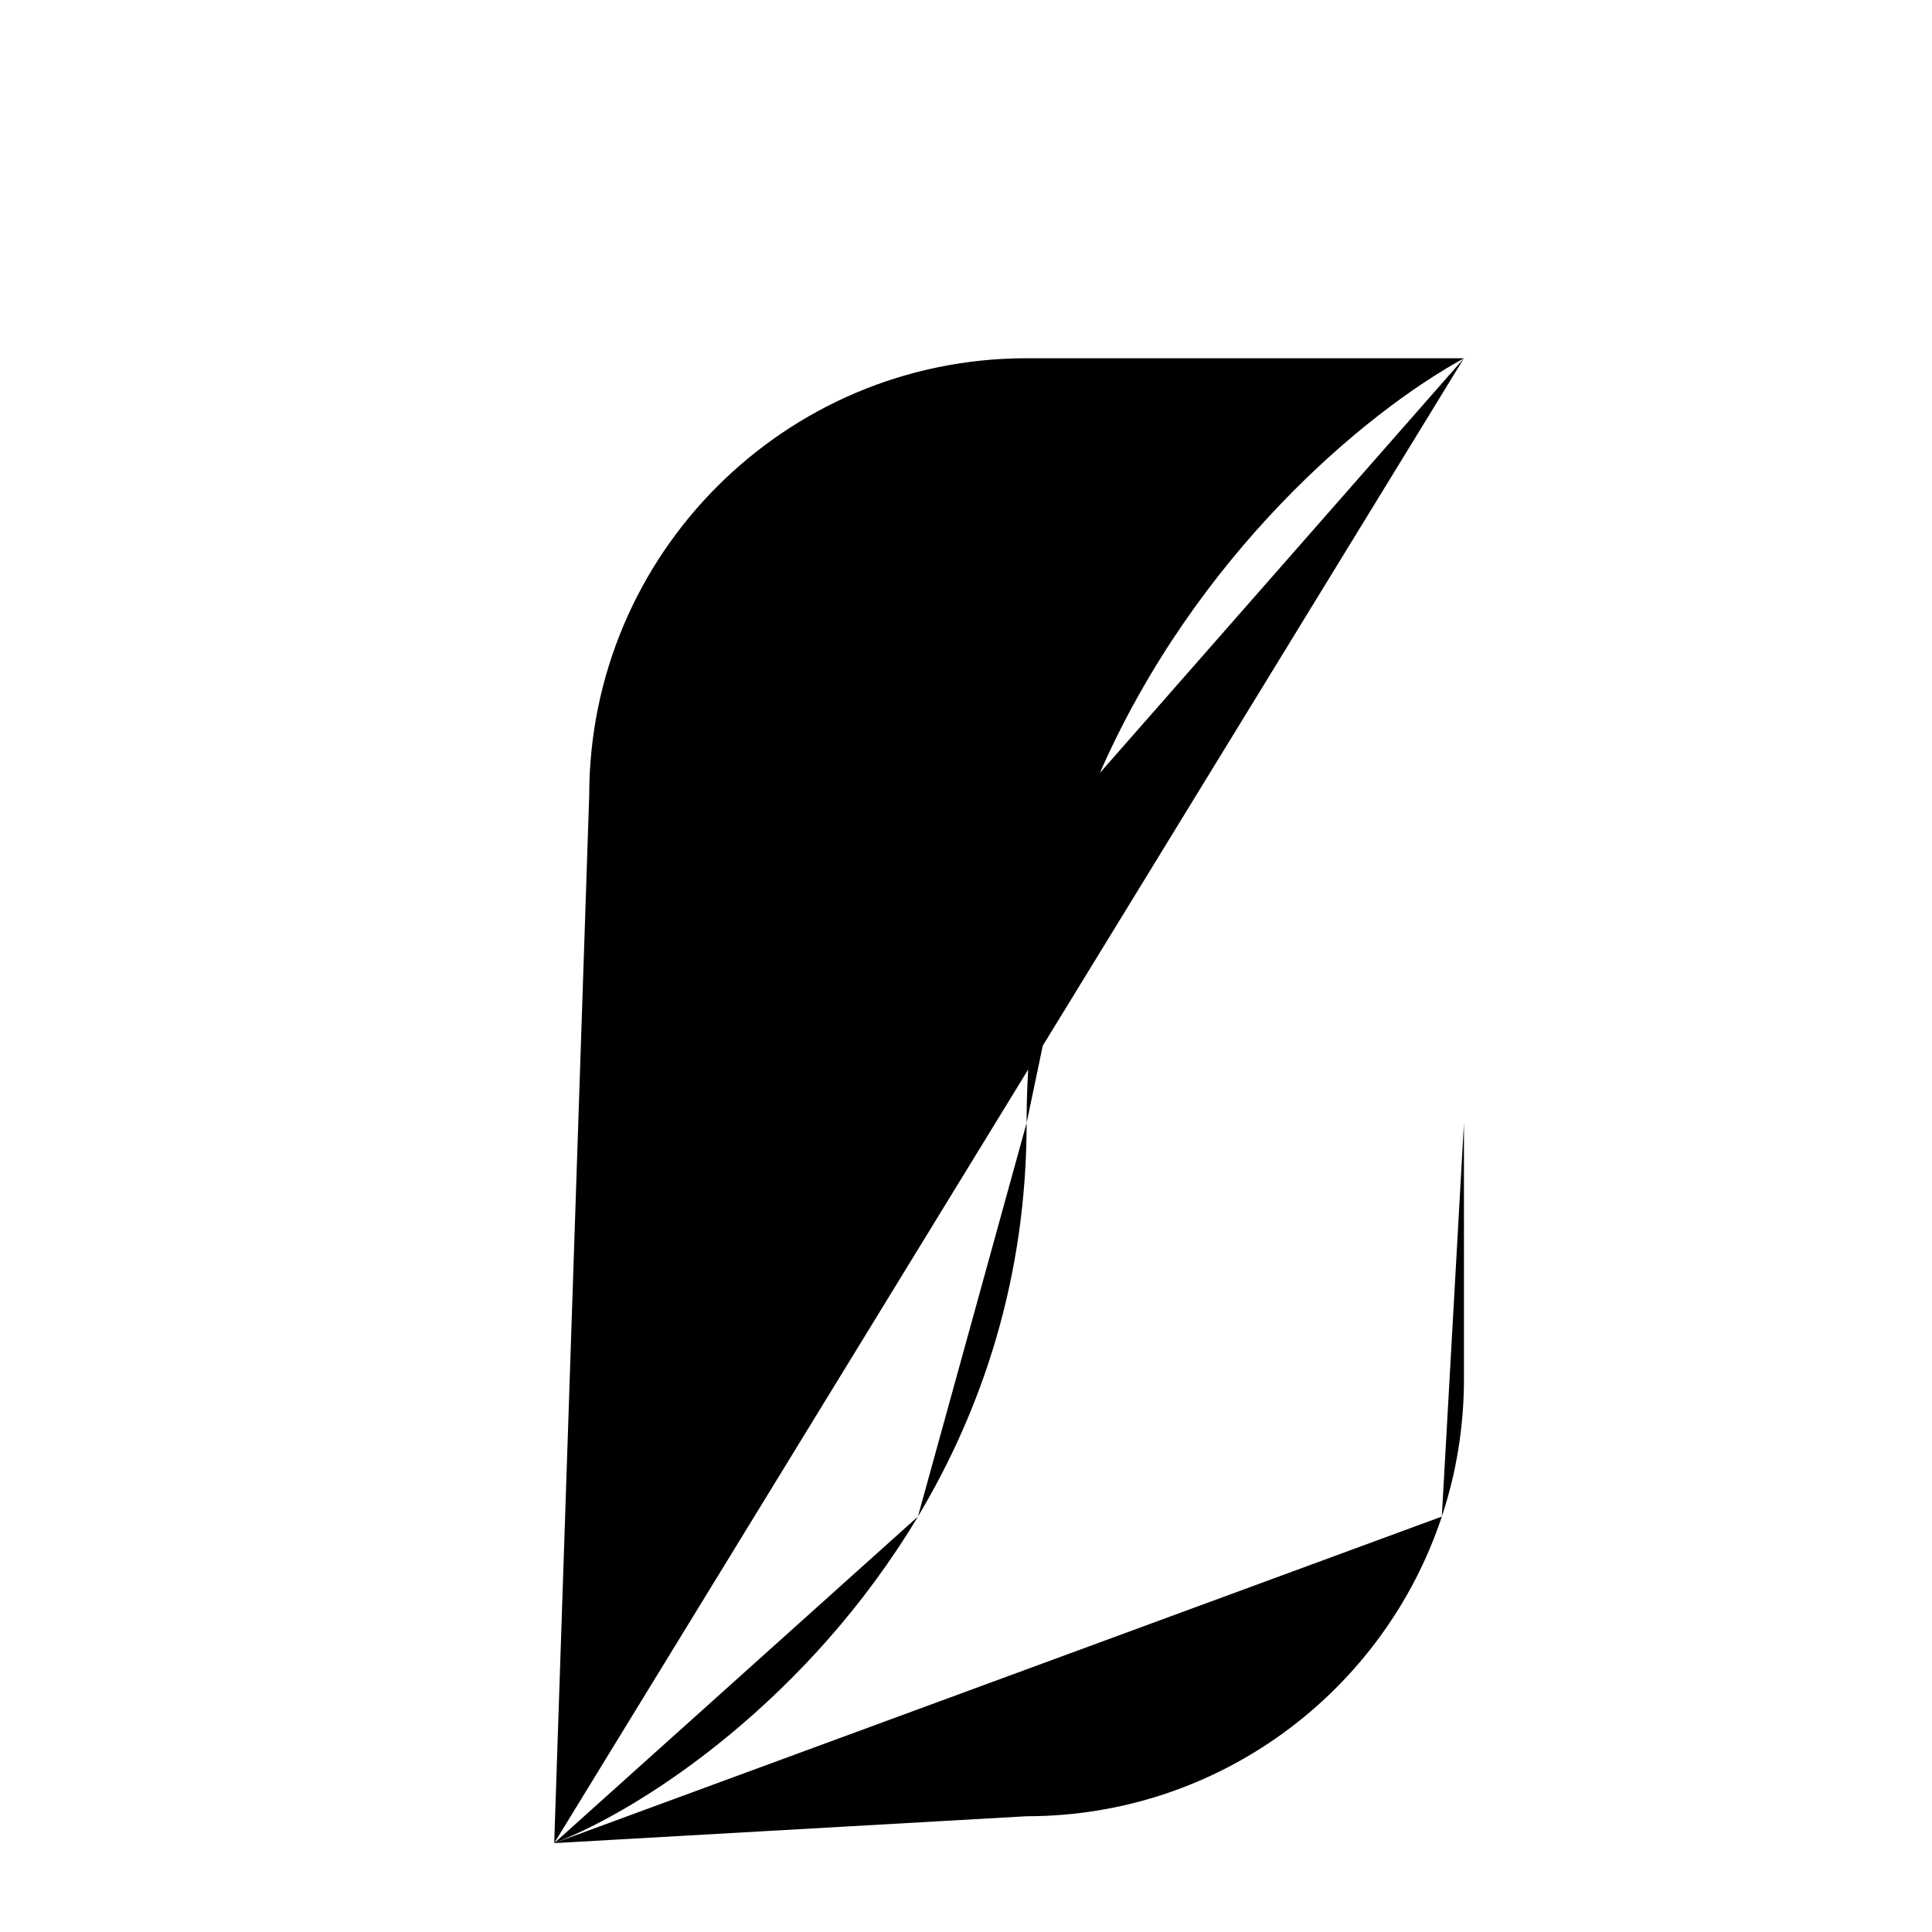 <svg viewBox="7 5 35 35" xmlns="http://www.w3.org/2000/svg">
<path d="M17.04 38.39L25.598 37.903C29.102 37.903 32.075 35.628 33.12 32.474M17.04 38.39L17.674 19.414C17.674 15.038 21.221 11.49 25.598 11.49L33.521 11.49M17.04 38.39C18.703 37.75 21.664 35.759 23.629 32.474M33.521 11.49C31.713 12.482 28.665 15.044 26.924 19.004M33.521 11.49L33.521 19.004M25.598 25.343C25.598 22.945 26.122 20.827 26.924 19.004M25.598 25.343L33.521 25.343M25.598 25.343C25.598 28.161 24.786 30.542 23.629 32.474M26.924 19.004L33.521 19.004M33.521 19.004L33.521 25.343M33.521 25.343L33.521 29.979C33.521 30.851 33.381 31.69 33.12 32.474M23.629 32.474L33.12 32.474" stroke-width="2"/>
</svg>
